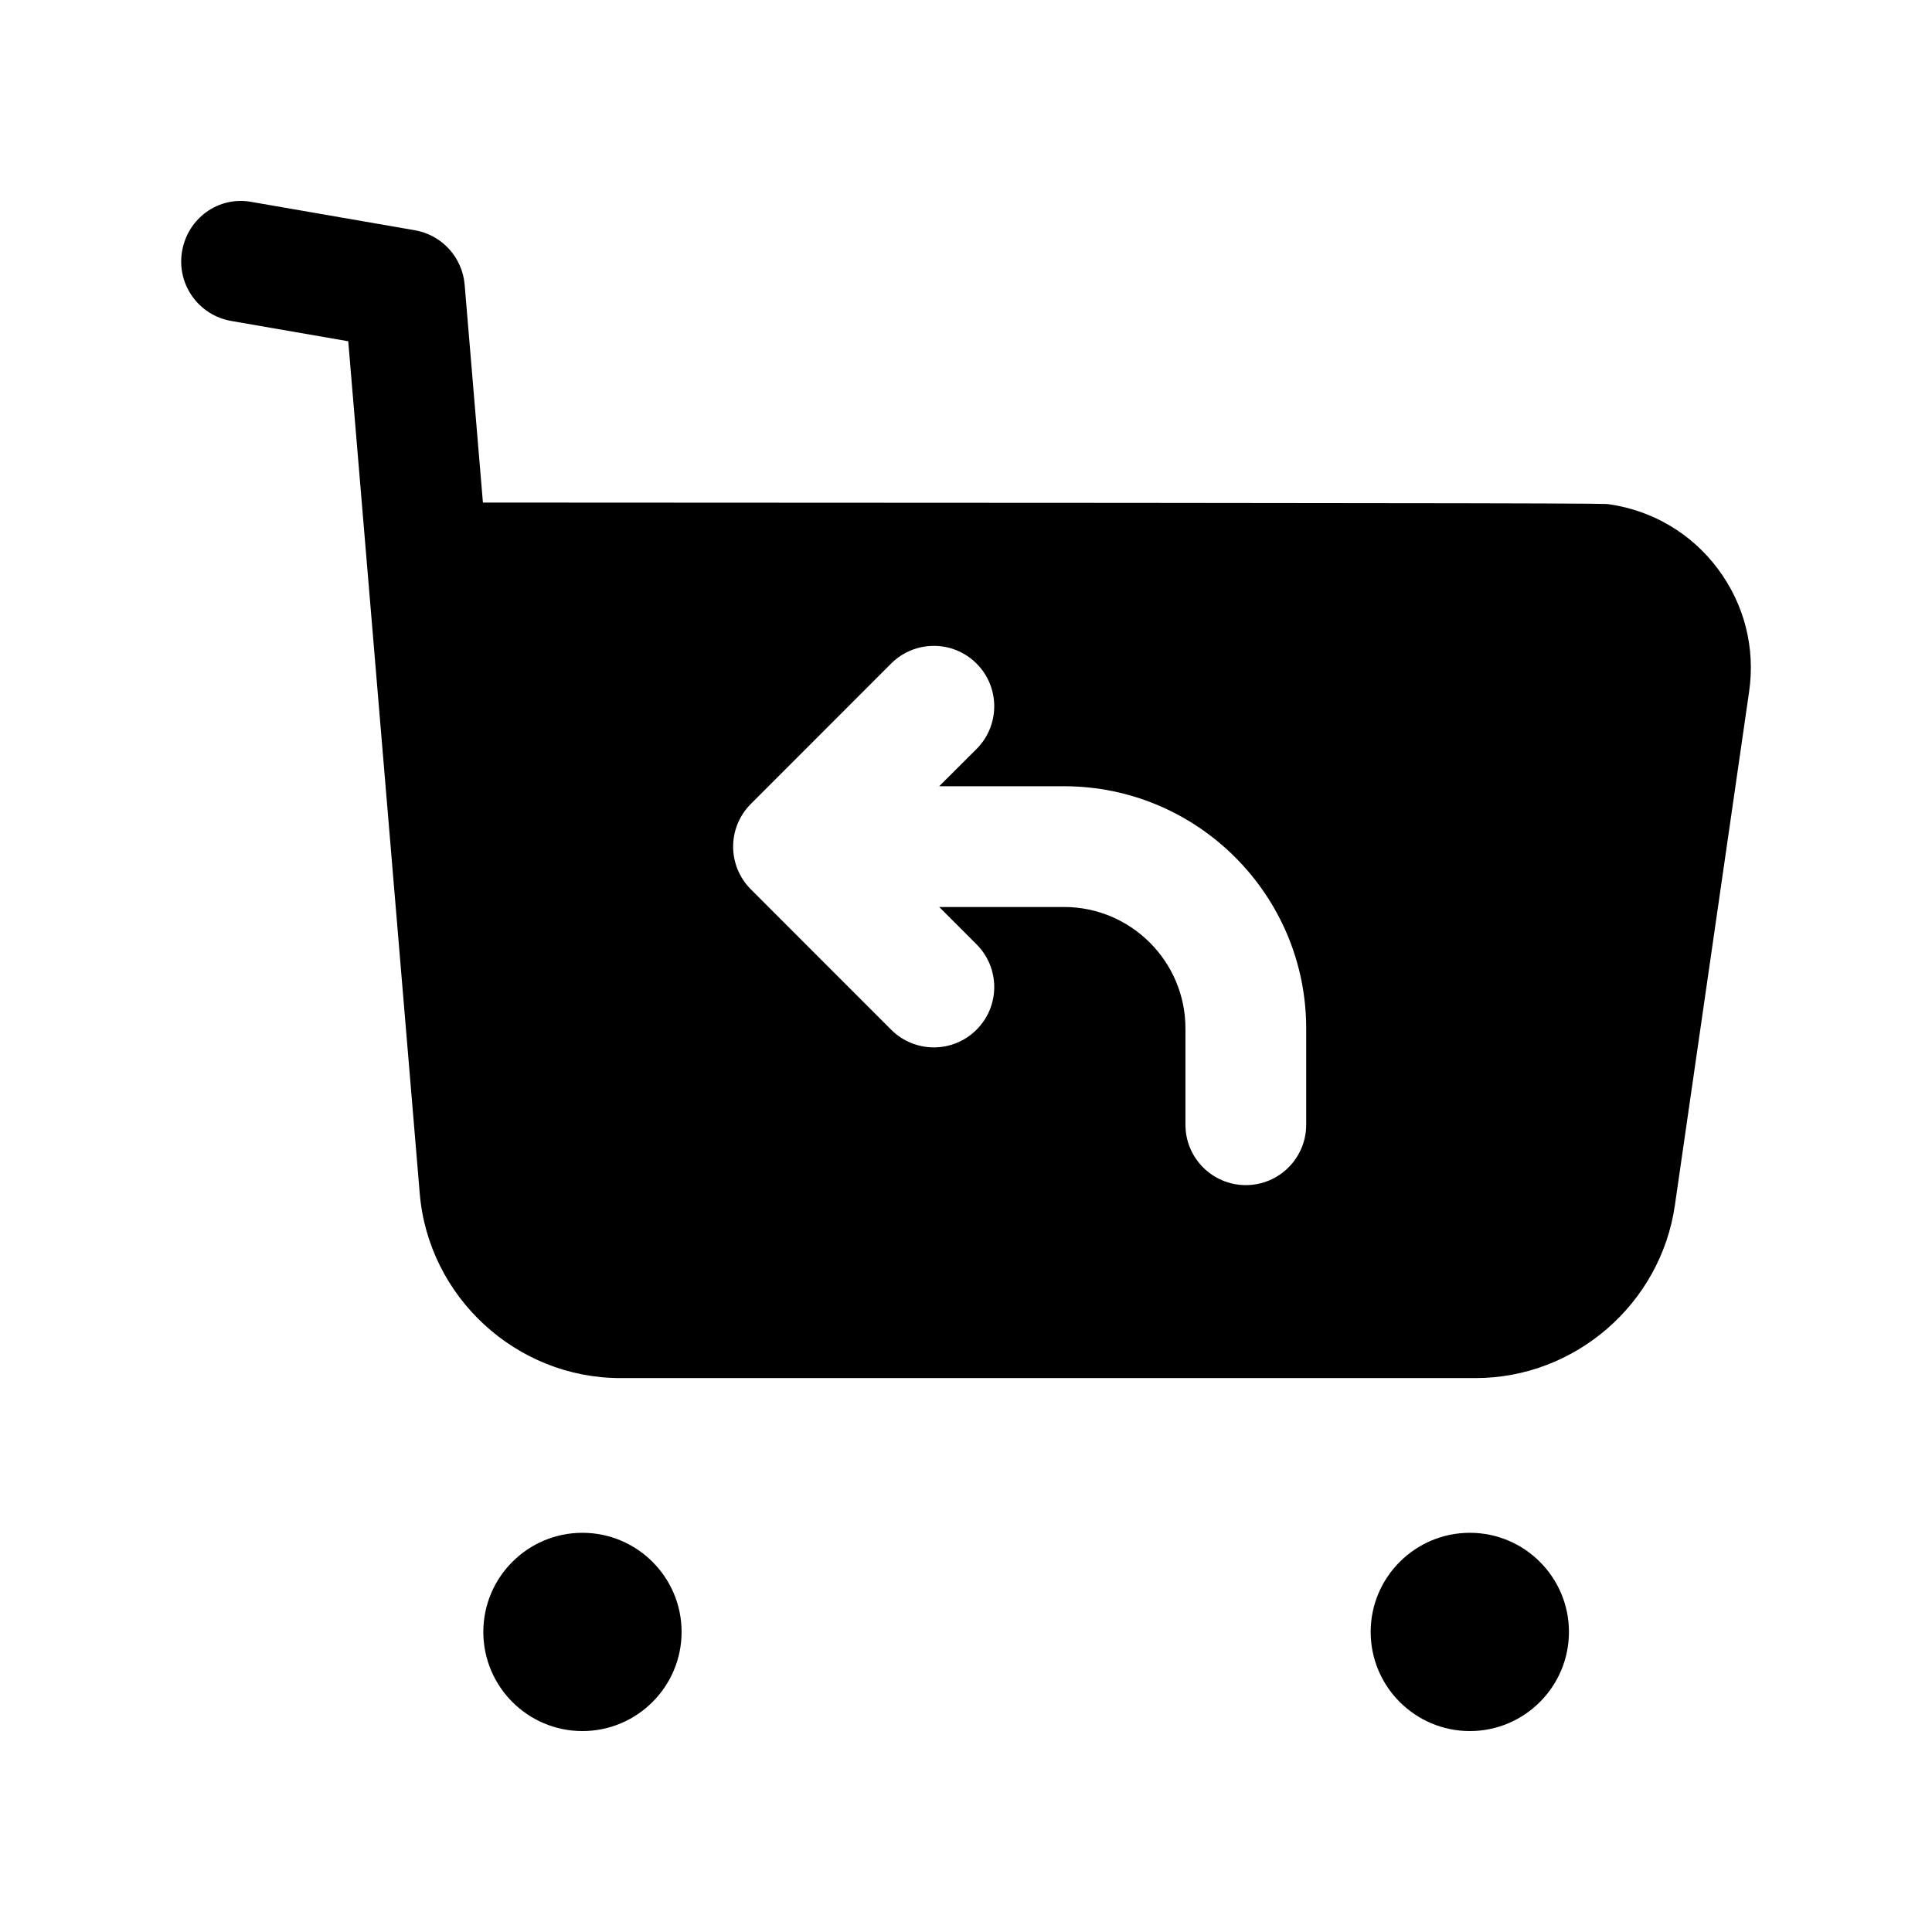 <svg width="24" height="24" viewBox="0 0 24 24" fill="none" xmlns="http://www.w3.org/2000/svg">
<path fill-rule="evenodd" clip-rule="evenodd" d="M7.235 19.041C6.556 19.041 6.004 19.593 6.004 20.272C6.004 20.952 6.556 21.504 7.235 21.504C7.914 21.504 8.467 20.952 8.467 20.272C8.467 19.593 7.914 19.041 7.235 19.041Z" fill="black"/>
<path fill-rule="evenodd" clip-rule="evenodd" d="M18.259 19.041C17.58 19.041 17.027 19.593 17.027 20.272C17.027 20.952 17.58 21.504 18.259 21.504C18.938 21.504 19.49 20.952 19.49 20.272C19.49 19.593 18.938 19.041 18.259 19.041Z" fill="black"/>
<path fill-rule="evenodd" clip-rule="evenodd" d="M16.226 13.972C16.226 14.386 15.89 14.722 15.476 14.722C15.062 14.722 14.726 14.386 14.726 13.972V12.775C14.726 11.944 14.049 11.267 13.218 11.267H11.667L12.131 11.731C12.424 12.024 12.424 12.499 12.131 12.791C11.984 12.938 11.792 13.011 11.601 13.011C11.409 13.011 11.217 12.938 11.07 12.791L9.327 11.047C9.034 10.754 9.034 10.28 9.327 9.987L11.07 8.243C11.363 7.95 11.838 7.95 12.131 8.243C12.424 8.536 12.424 9.011 12.131 9.304L11.667 9.767H13.218C14.876 9.767 16.226 11.117 16.226 12.775V13.972ZM21.342 7.069C21.014 6.629 20.533 6.343 19.988 6.264C19.917 6.254 19.874 6.248 5.999 6.243L5.772 3.536C5.743 3.196 5.489 2.918 5.152 2.86L3.128 2.509C2.716 2.431 2.332 2.711 2.262 3.12C2.191 3.528 2.464 3.916 2.872 3.987L4.326 4.239L5.214 14.823C5.32 16.112 6.414 17.119 7.705 17.119H18.33C19.566 17.119 20.63 16.197 20.806 14.972L21.728 8.593C21.807 8.05 21.67 7.509 21.342 7.069Z" fill="black"/>
</svg>